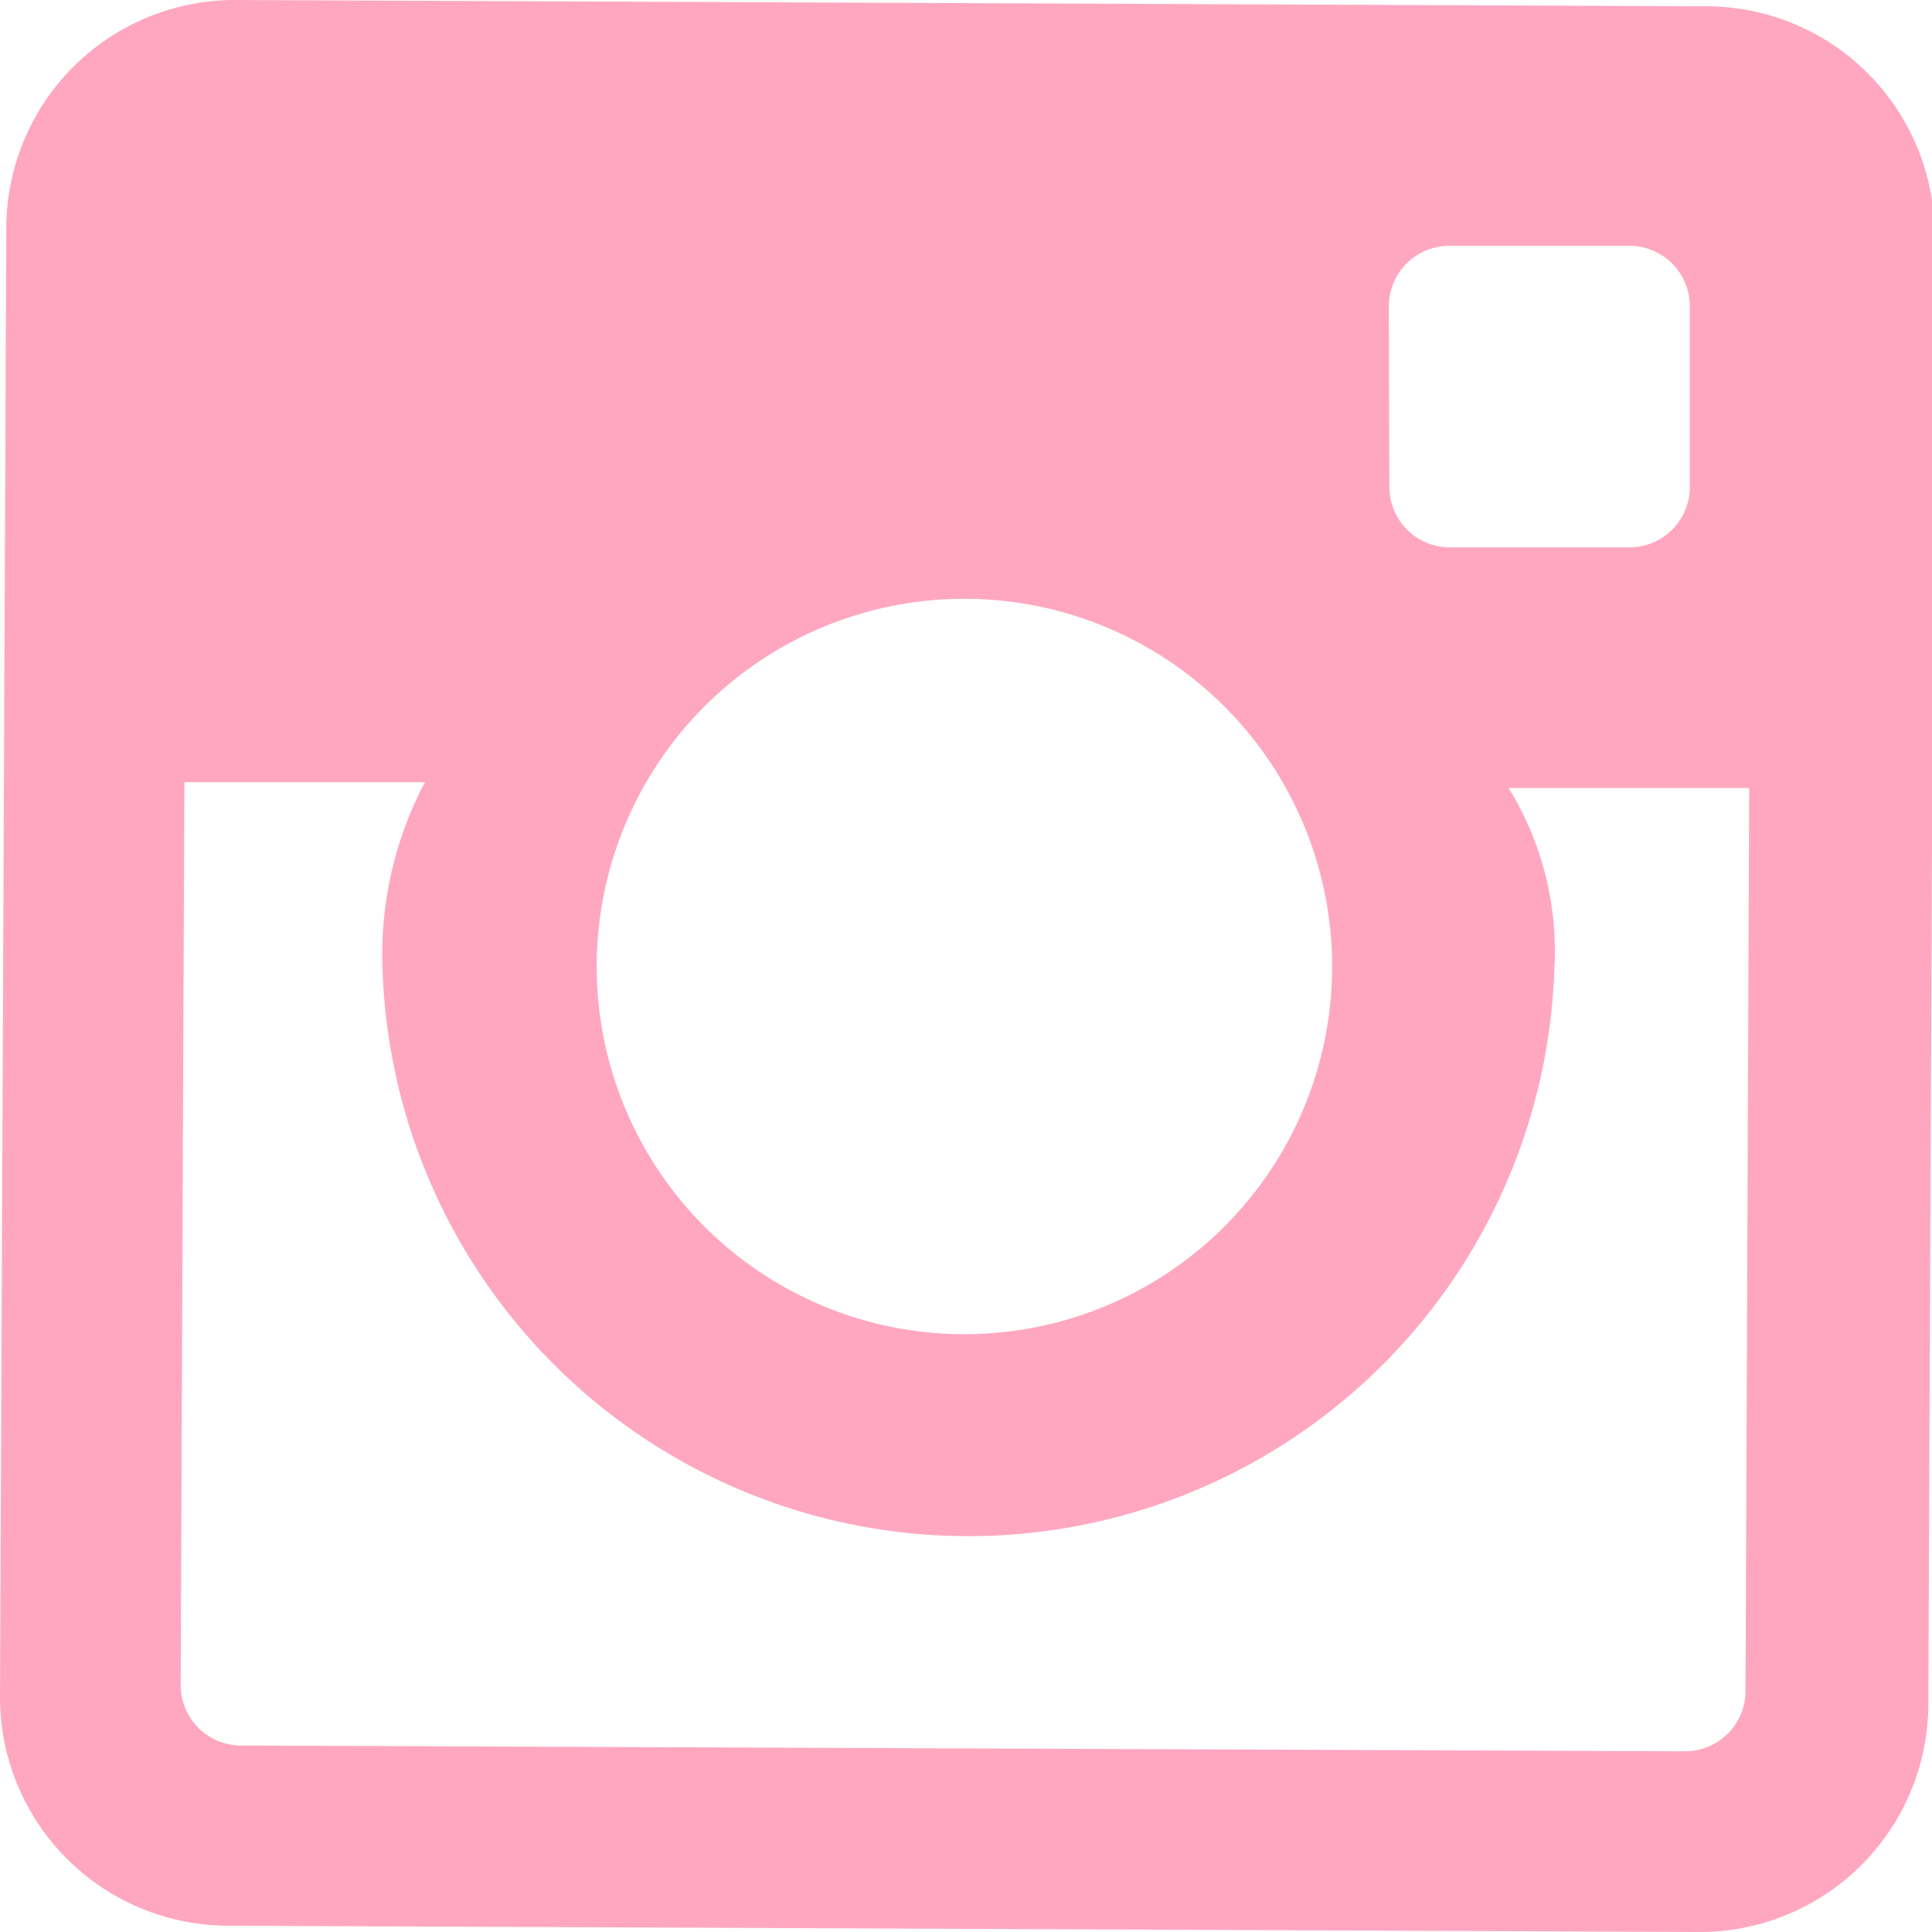 <svg xmlns="http://www.w3.org/2000/svg" viewBox="0 0 36.78 36.78"><defs><style>.cls-1{fill:#ffa7c1;}</style></defs><g id="_01-SINGLE-GREY" data-name="01-SINGLE-GREY"><path id="Instagram" class="cls-1" d="M32.44.12,4.49,0A4.35,4.35,0,0,0,.12,4.33L0,32.3a4.35,4.35,0,0,0,4.34,4.36l28,.12a4.35,4.35,0,0,0,4.37-4.33l.12-28A4.35,4.35,0,0,0,32.44.12Zm-6,5.7a1.15,1.15,0,0,1,1.15-1.14h3.44a1.15,1.15,0,0,1,1.14,1.15V9.28A1.15,1.15,0,0,1,31,10.42H27.59a1.15,1.15,0,0,1-1.14-1.15Zm-8,5.58a7,7,0,1,1-7.08,7A7,7,0,0,1,18.46,11.4ZM33.23,32.2a1.15,1.15,0,0,1-1.15,1.14l-27.5-.11a1.15,1.15,0,0,1-1.14-1.15l.07-17.19,4.58,0a7,7,0,0,0-.81,3.48,11.16,11.16,0,0,0,22.31.09A5.92,5.92,0,0,0,28.72,15H33.3Z"/></g></svg>
